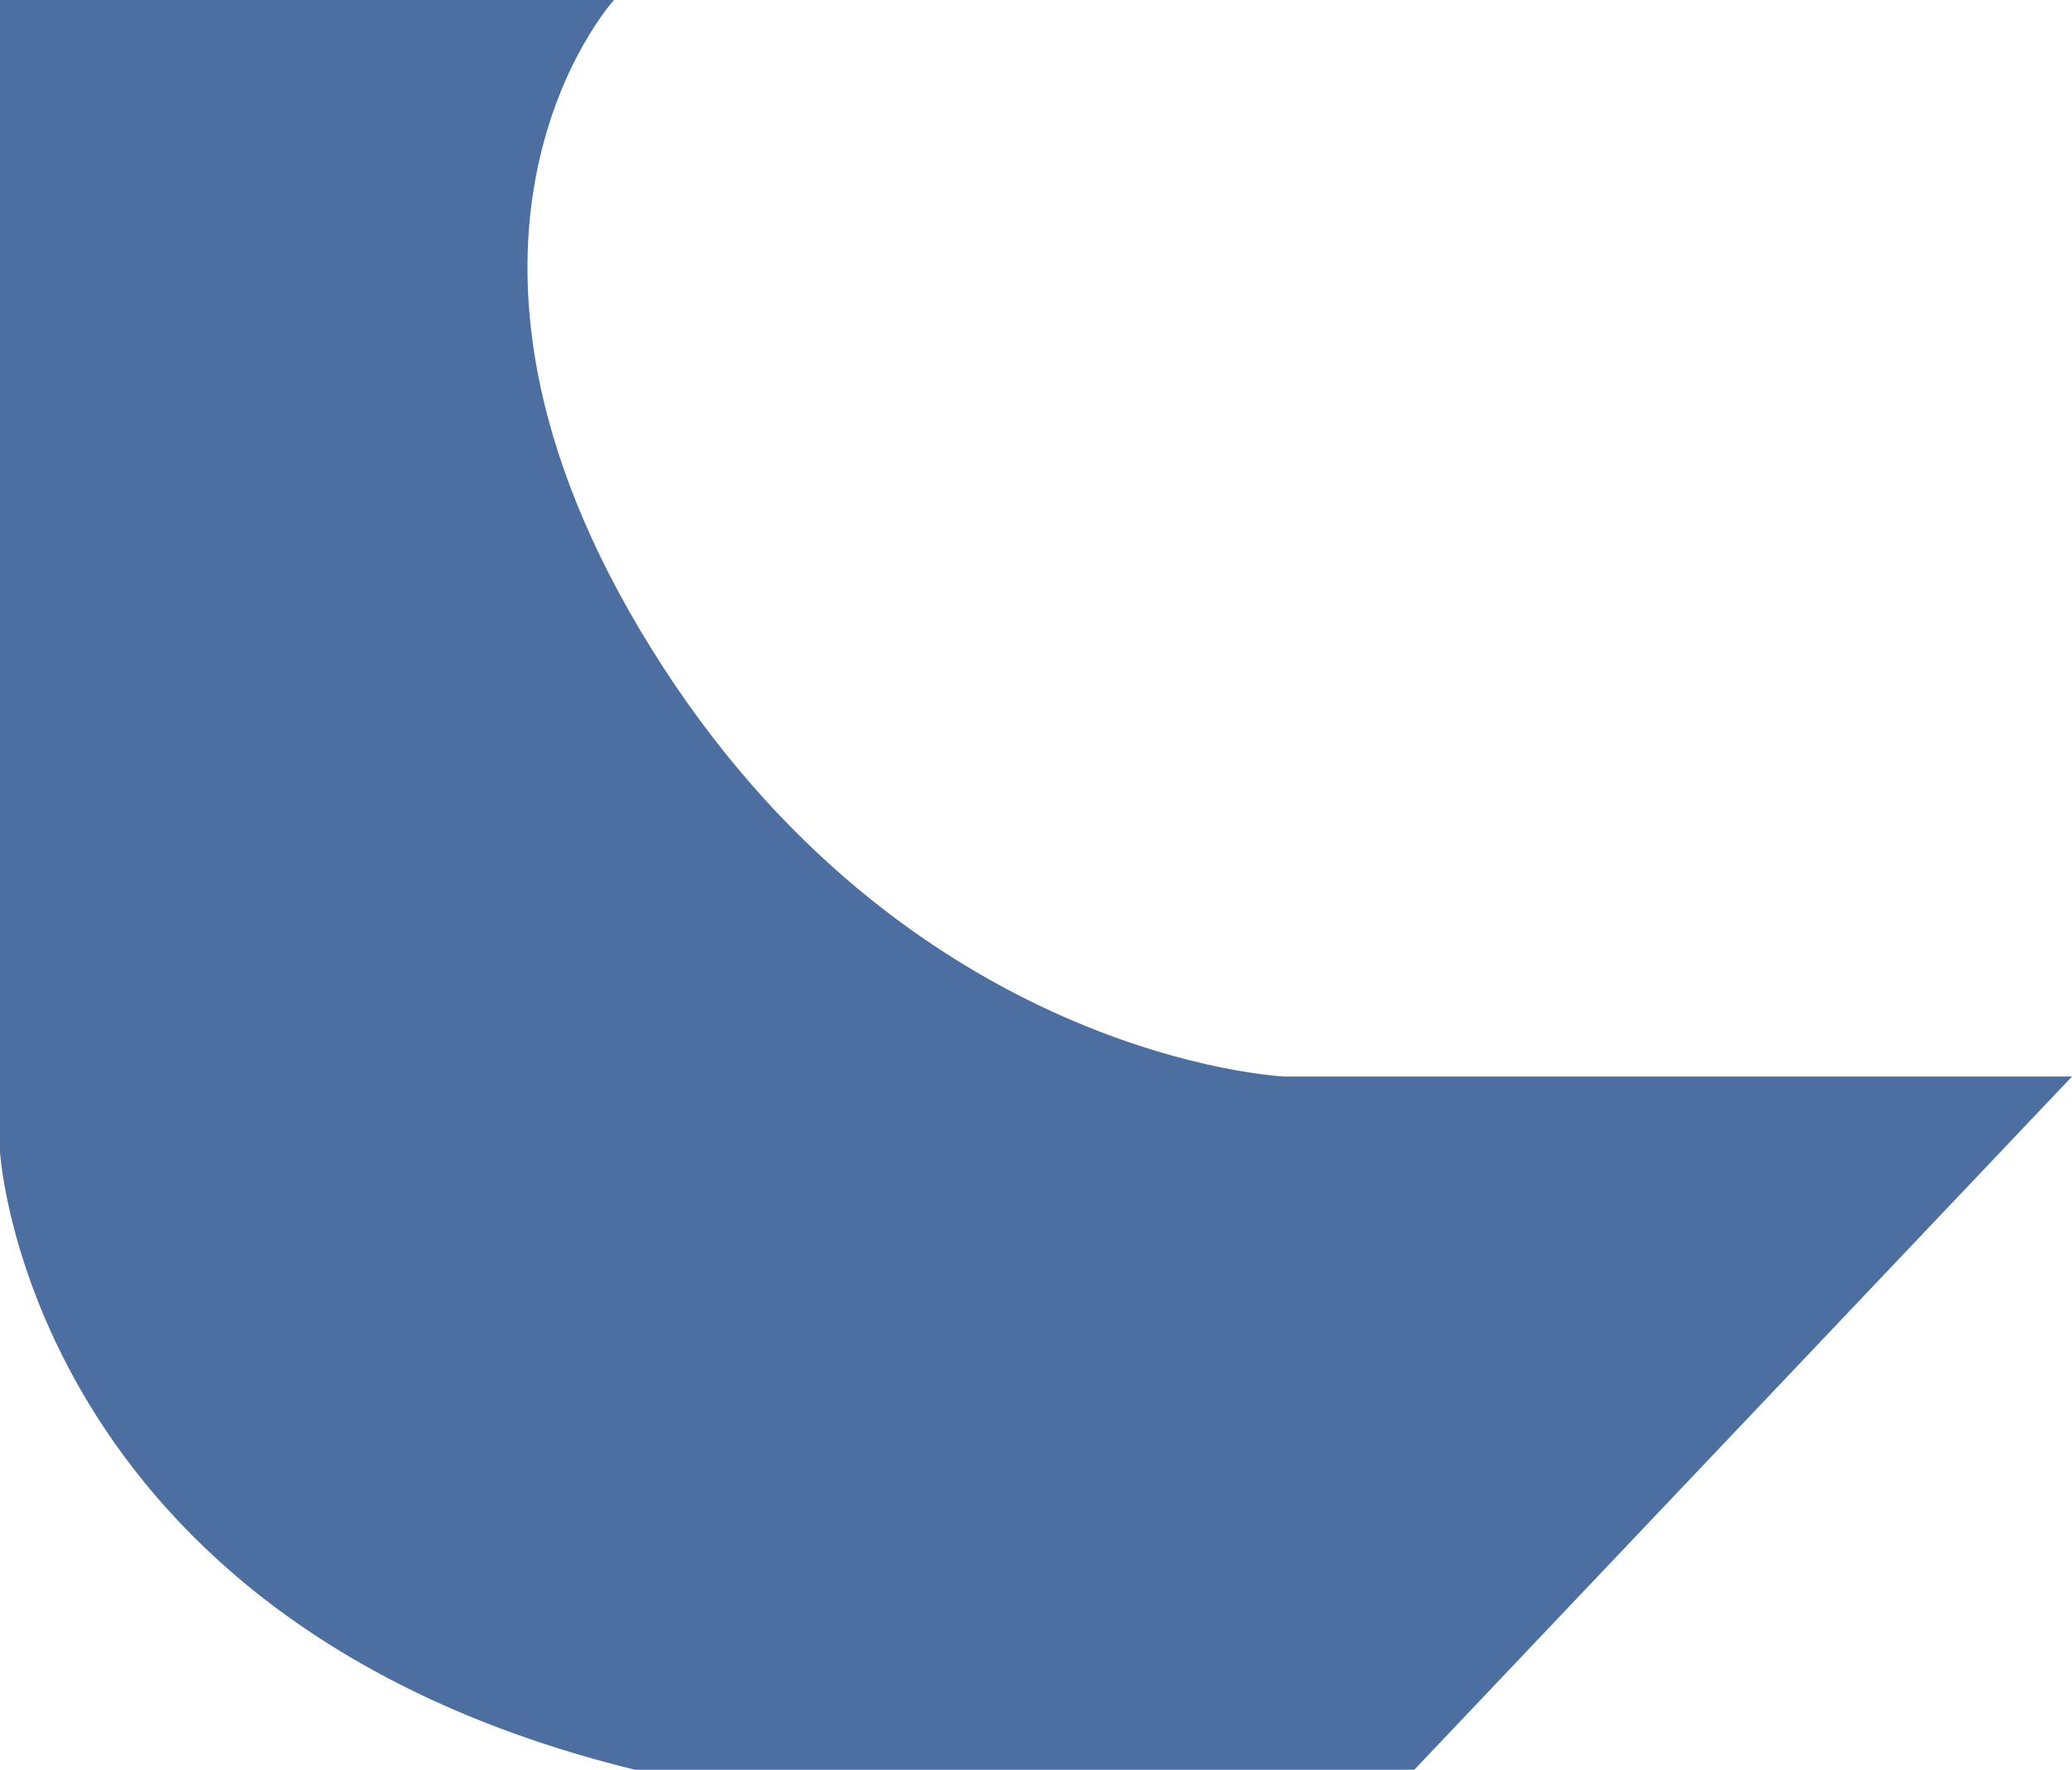 <?xml version="1.0" encoding="UTF-8"?>
<svg id="_圖層_1" data-name="圖層 1" xmlns="http://www.w3.org/2000/svg" viewBox="0 0 235.04 200.79">
  <defs>
    <style>
      .cls-1 {
        fill: #4c6ea1;
      }
    </style>
  </defs>
  <path class="cls-1" d="M0,0V130.69s3.12,53.23,72.03,70.1h88.4l74.61-78.65h-89.35s-42.77-1.9-71.76-48.48S69.65,0,69.65,0H0Z"/>
</svg>